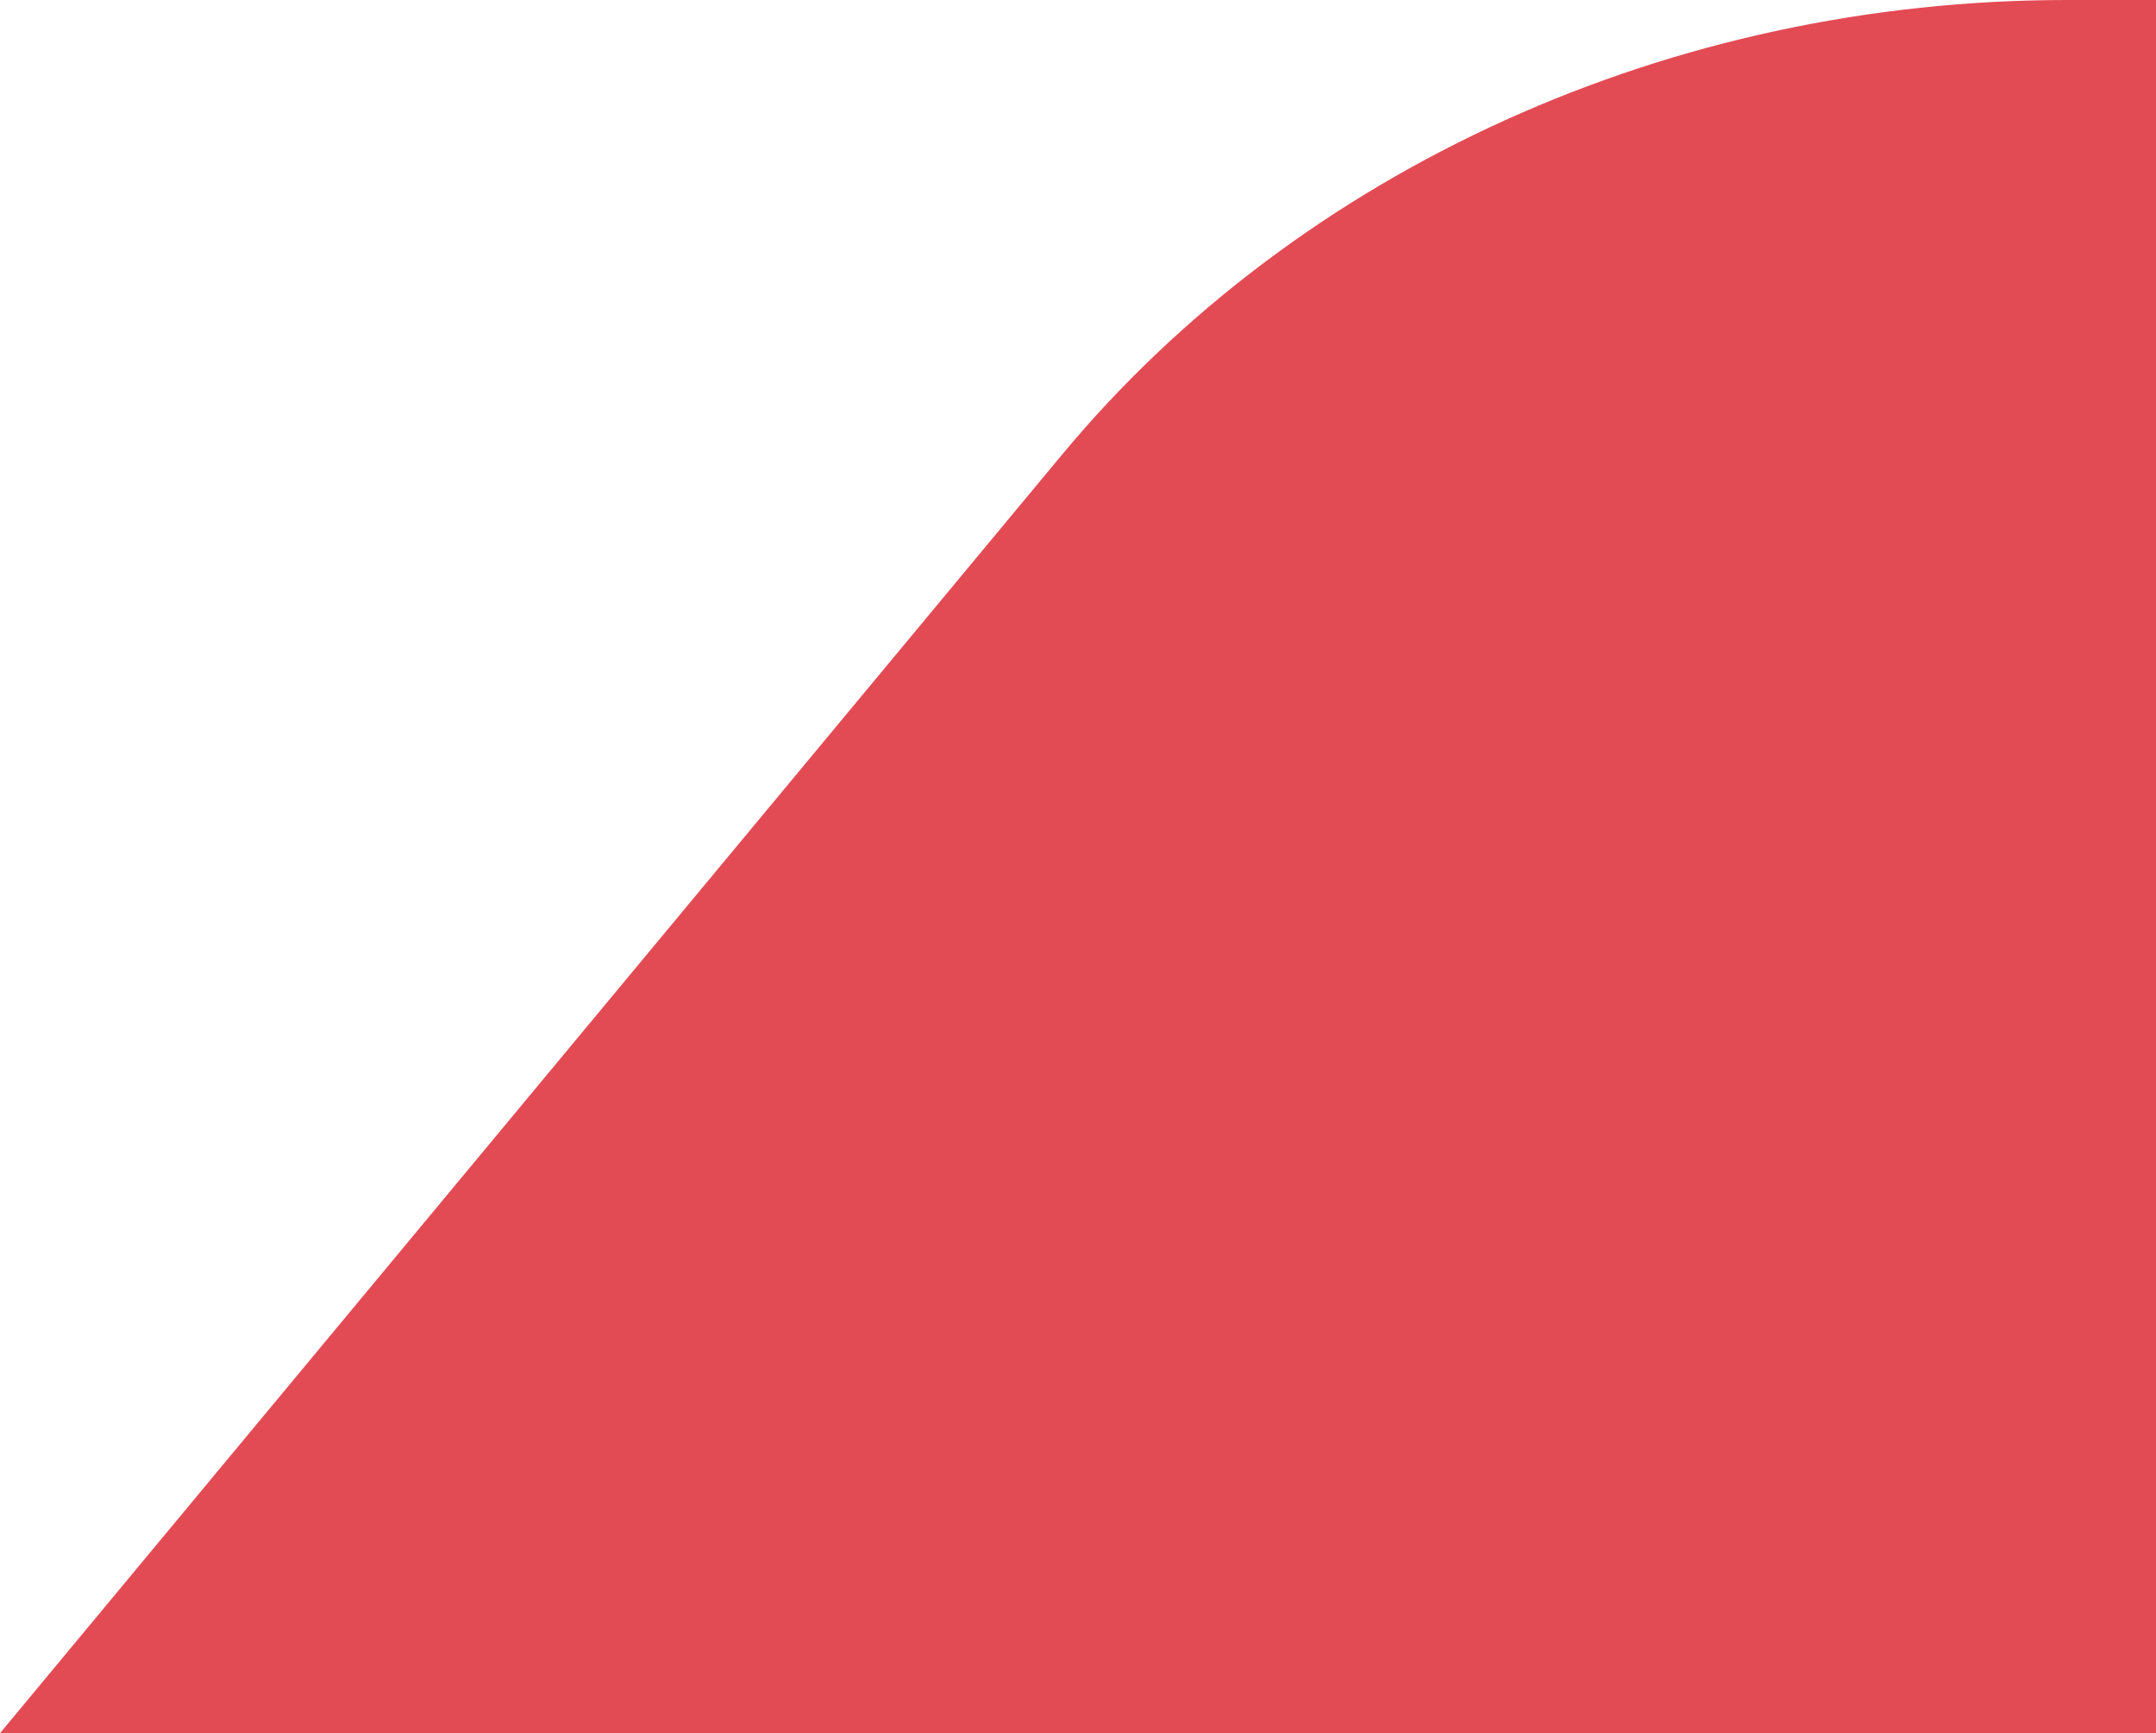 <svg xmlns="http://www.w3.org/2000/svg" viewBox="0 0 172.96 139"><defs><style>.cls-1{fill:#e34b54;stroke:#e34b54;stroke-miterlimit:10;}</style></defs><title>slide-3-palteau-left-foreground</title><g id="Layer_2" data-name="Layer 2"><g id="Layer_1-2" data-name="Layer 1"><path class="cls-1" d="M172.46,138.5V.5h-6.64c-31.54,0-61.26,13.44-80.25,36.3L1.07,138.5Z"/></g></g></svg>